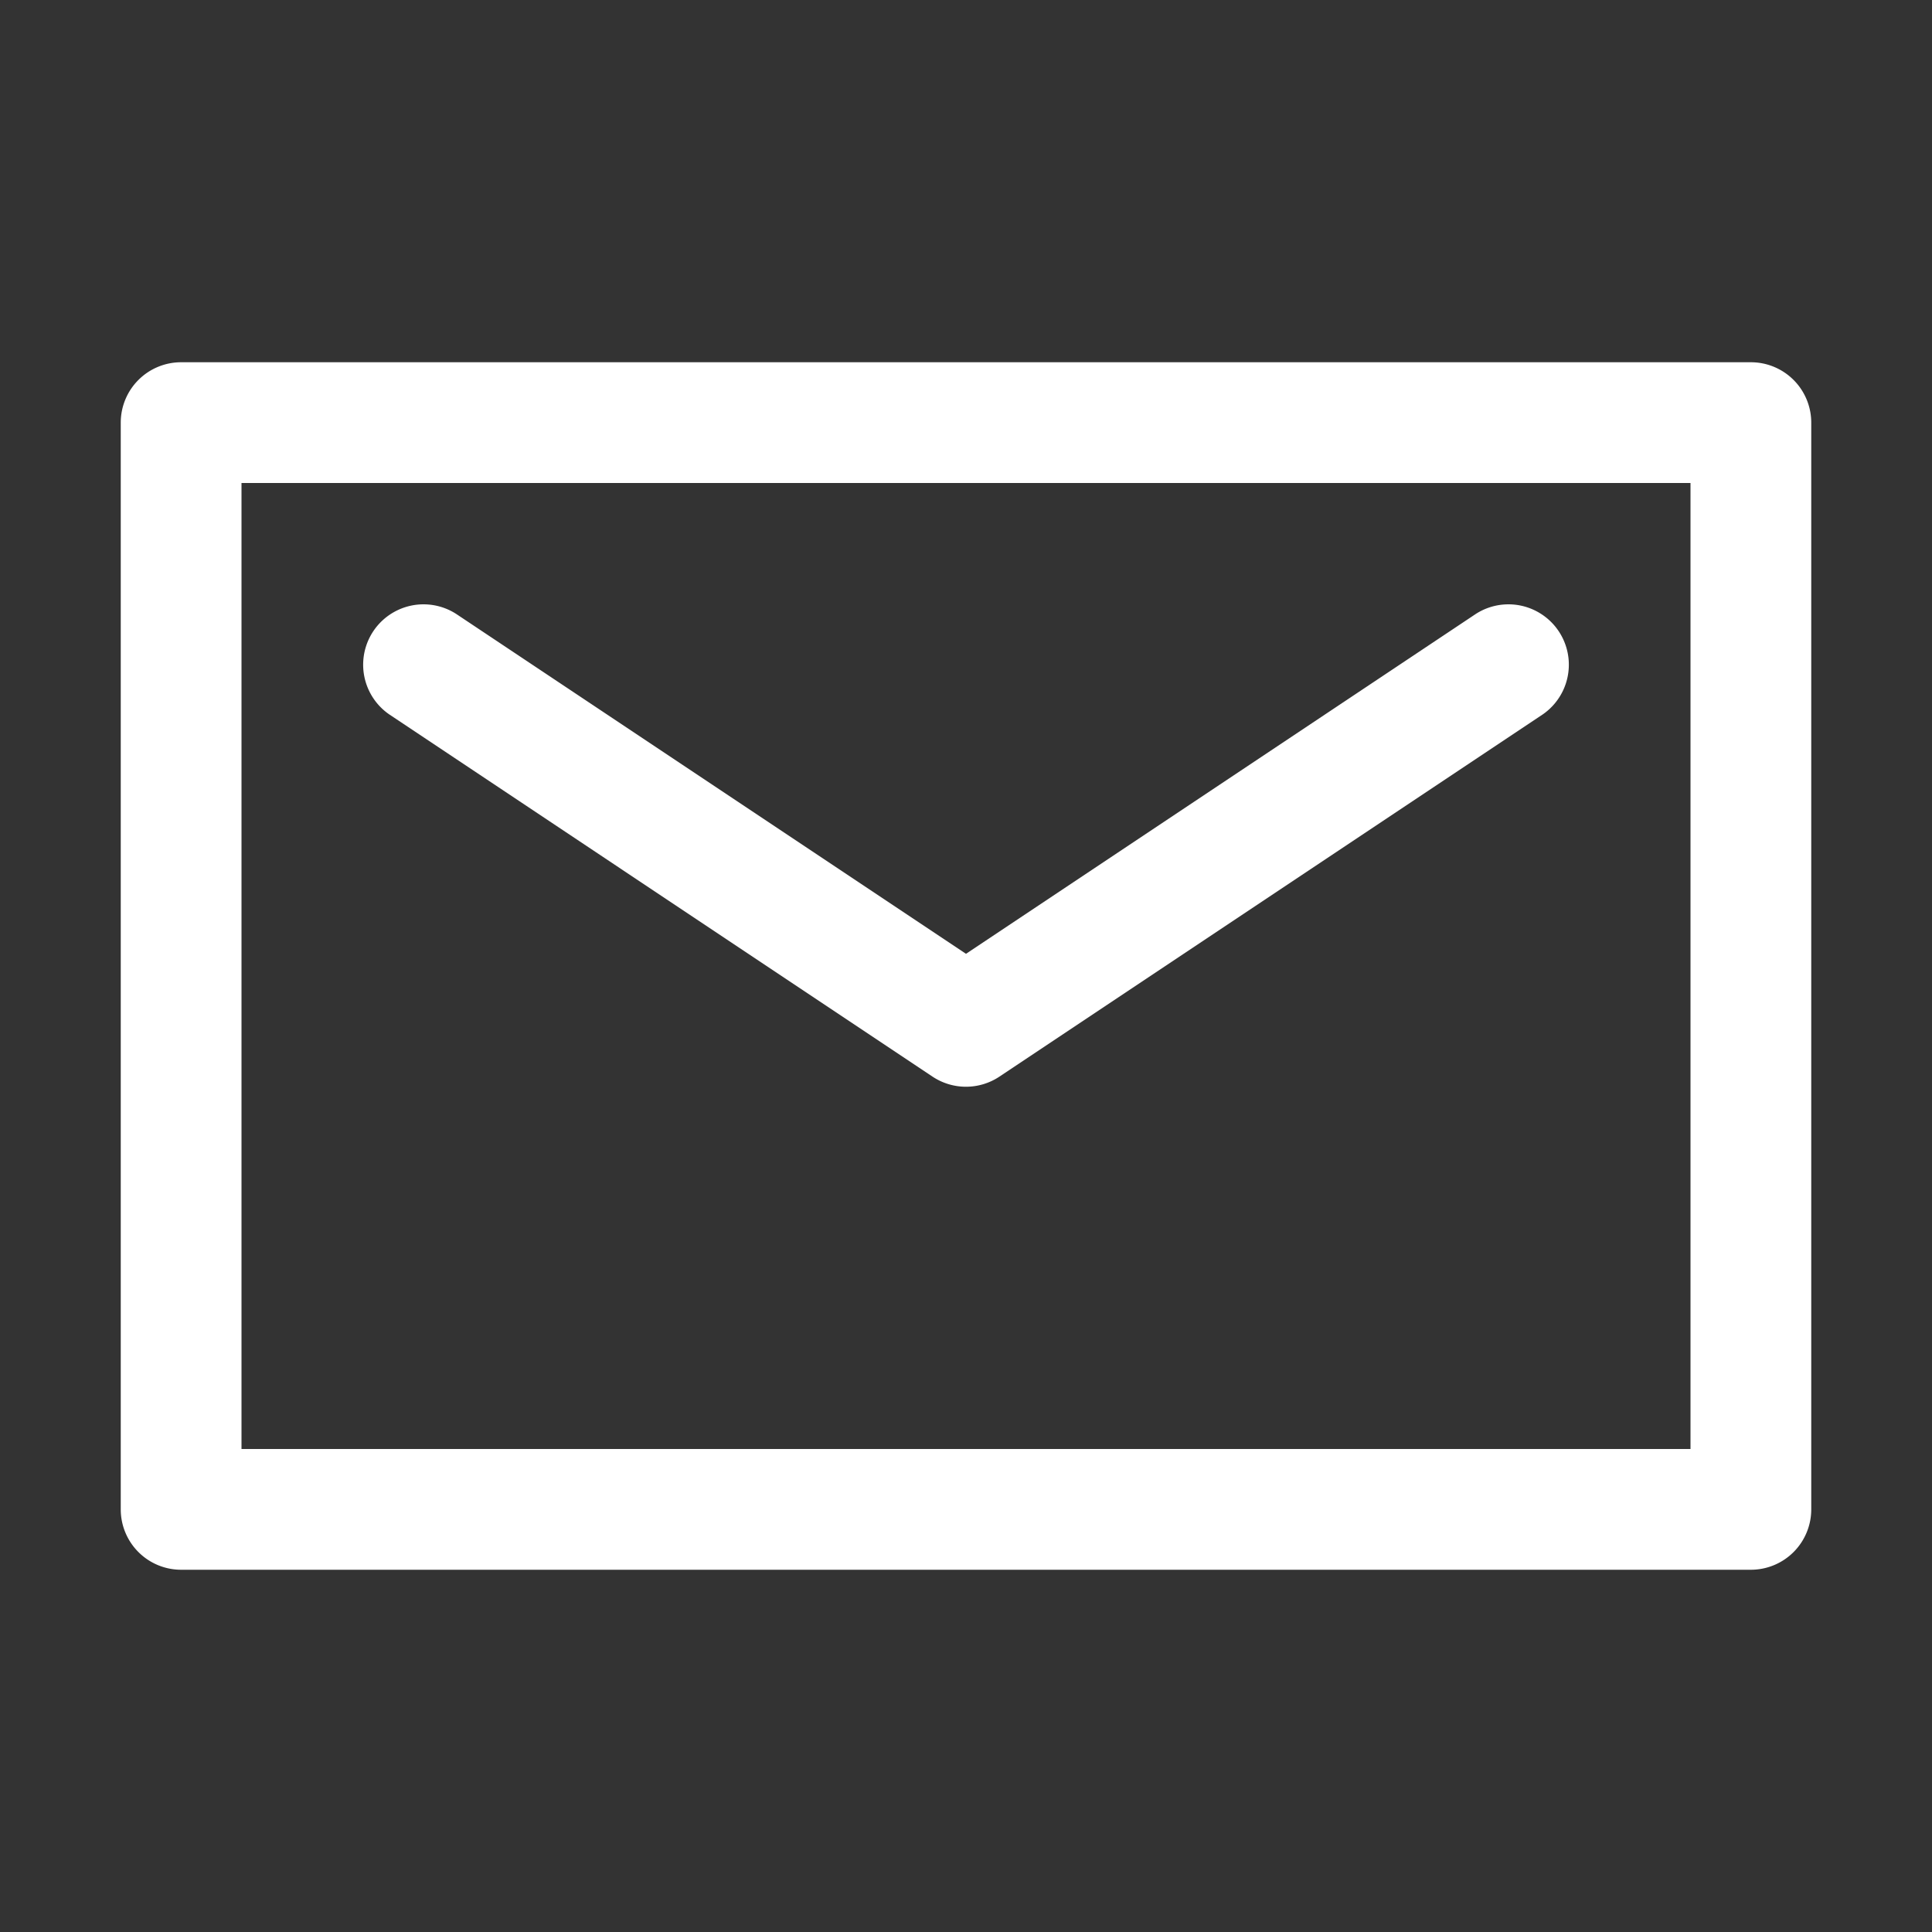 <!-- icon666.com - MILLIONS vector ICONS FREE --><svg viewBox="0 0 32 32" xmlns="http://www.w3.org/2000/svg"><rect x="0" y="0" width="32" height="32" fill="#333333" stroke="none"/><g id="Mail"><path d="m29 6h-26a1.0 1 0 0 0 -1 1v18a1.0 1 0 0 0 1 1h26a1.0 1 0 0 0 1-1v-18a1.0 1 0 0 0 -1-1zm-1 18h-24v-16h24z"  fill="#ffffff"></path><path d="m15.445 17.832a1.0 1 0 0 0 1.109 0l9-6a1 1 0 0 0 -1.109-1.664l-8.445 5.63-8.445-5.63a1 1 0 0 0 -1.109 1.664z"  fill="#ffffff"></path></g></svg>